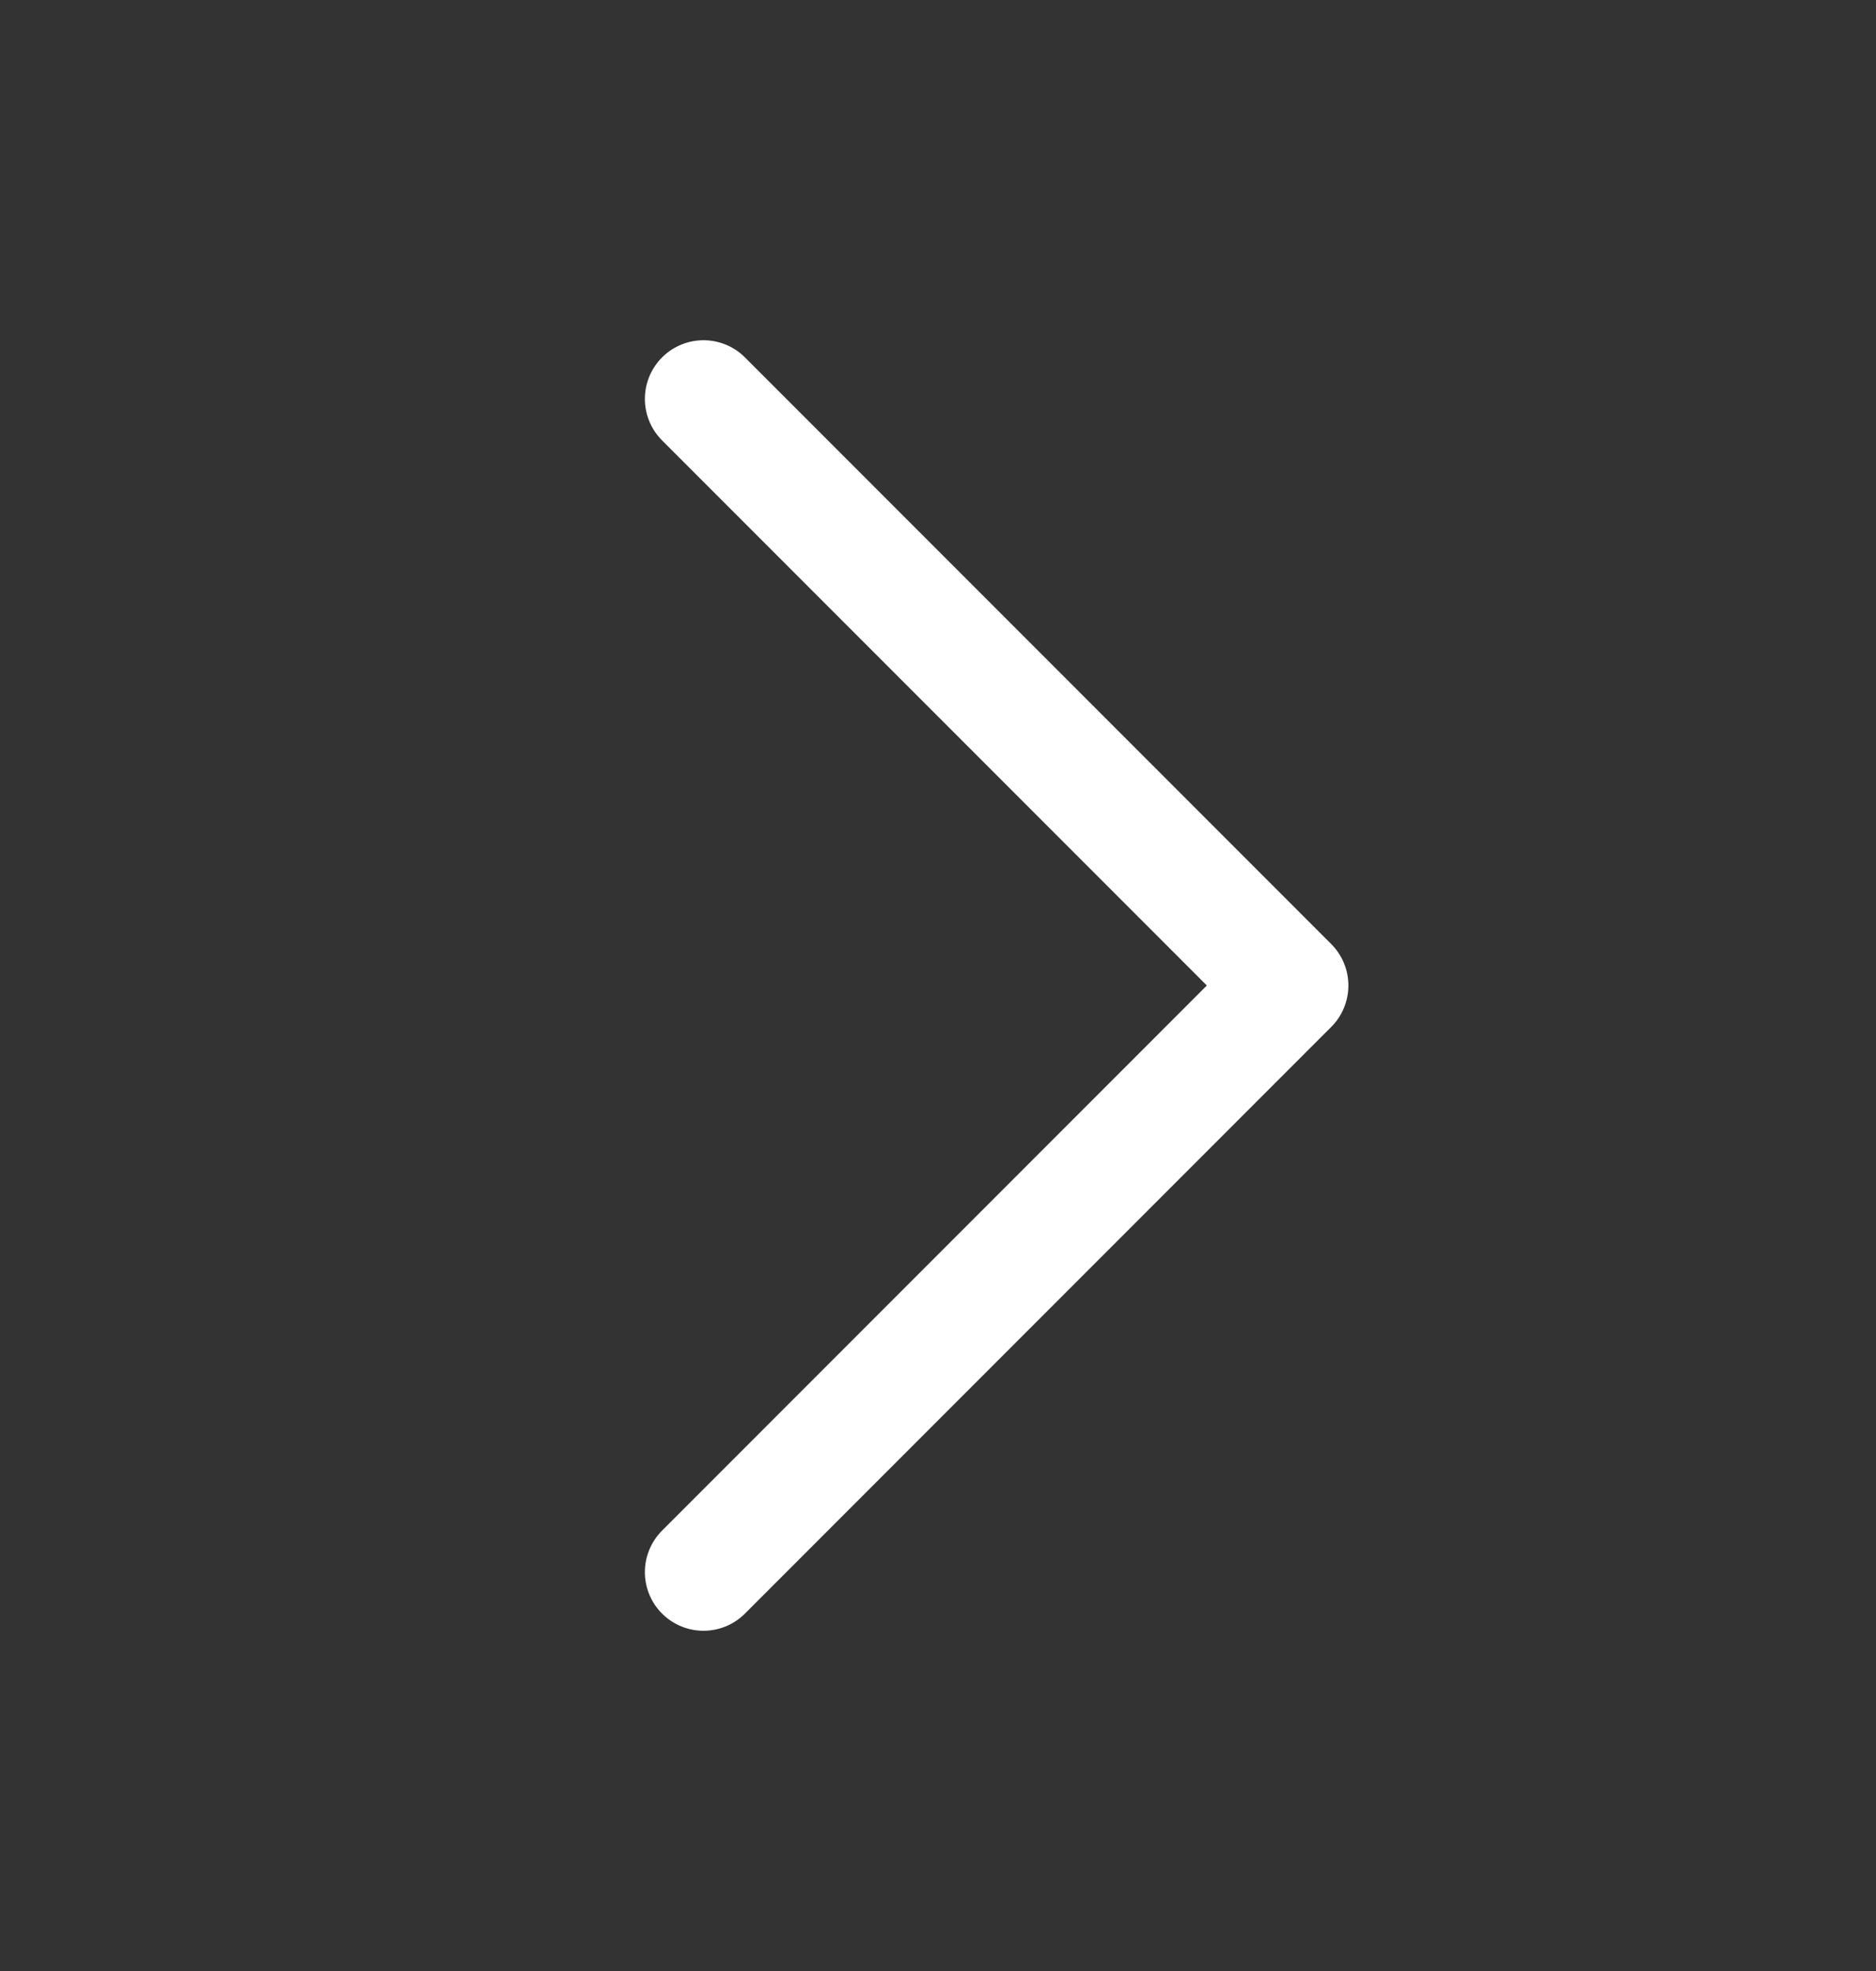 <svg width="20" height="21" viewBox="0 0 20 21" fill="none" xmlns="http://www.w3.org/2000/svg">
<rect x="0" y="0" width="20" height="21" fill="#333333" stroke="none"/>
<g clip-path="url(#clip0_3751_1354)">
<path d="M7.5 4.25L13.75 10.5L7.5 16.75" stroke="white" stroke-width="1.25" stroke-linecap="round" stroke-linejoin="round"/>
</g>
<defs>
<clipPath id="clip0_3751_1354">
<rect width="20" height="20" fill="white" transform="translate(0 0.5)"/>
</clipPath>
</defs>
</svg>
